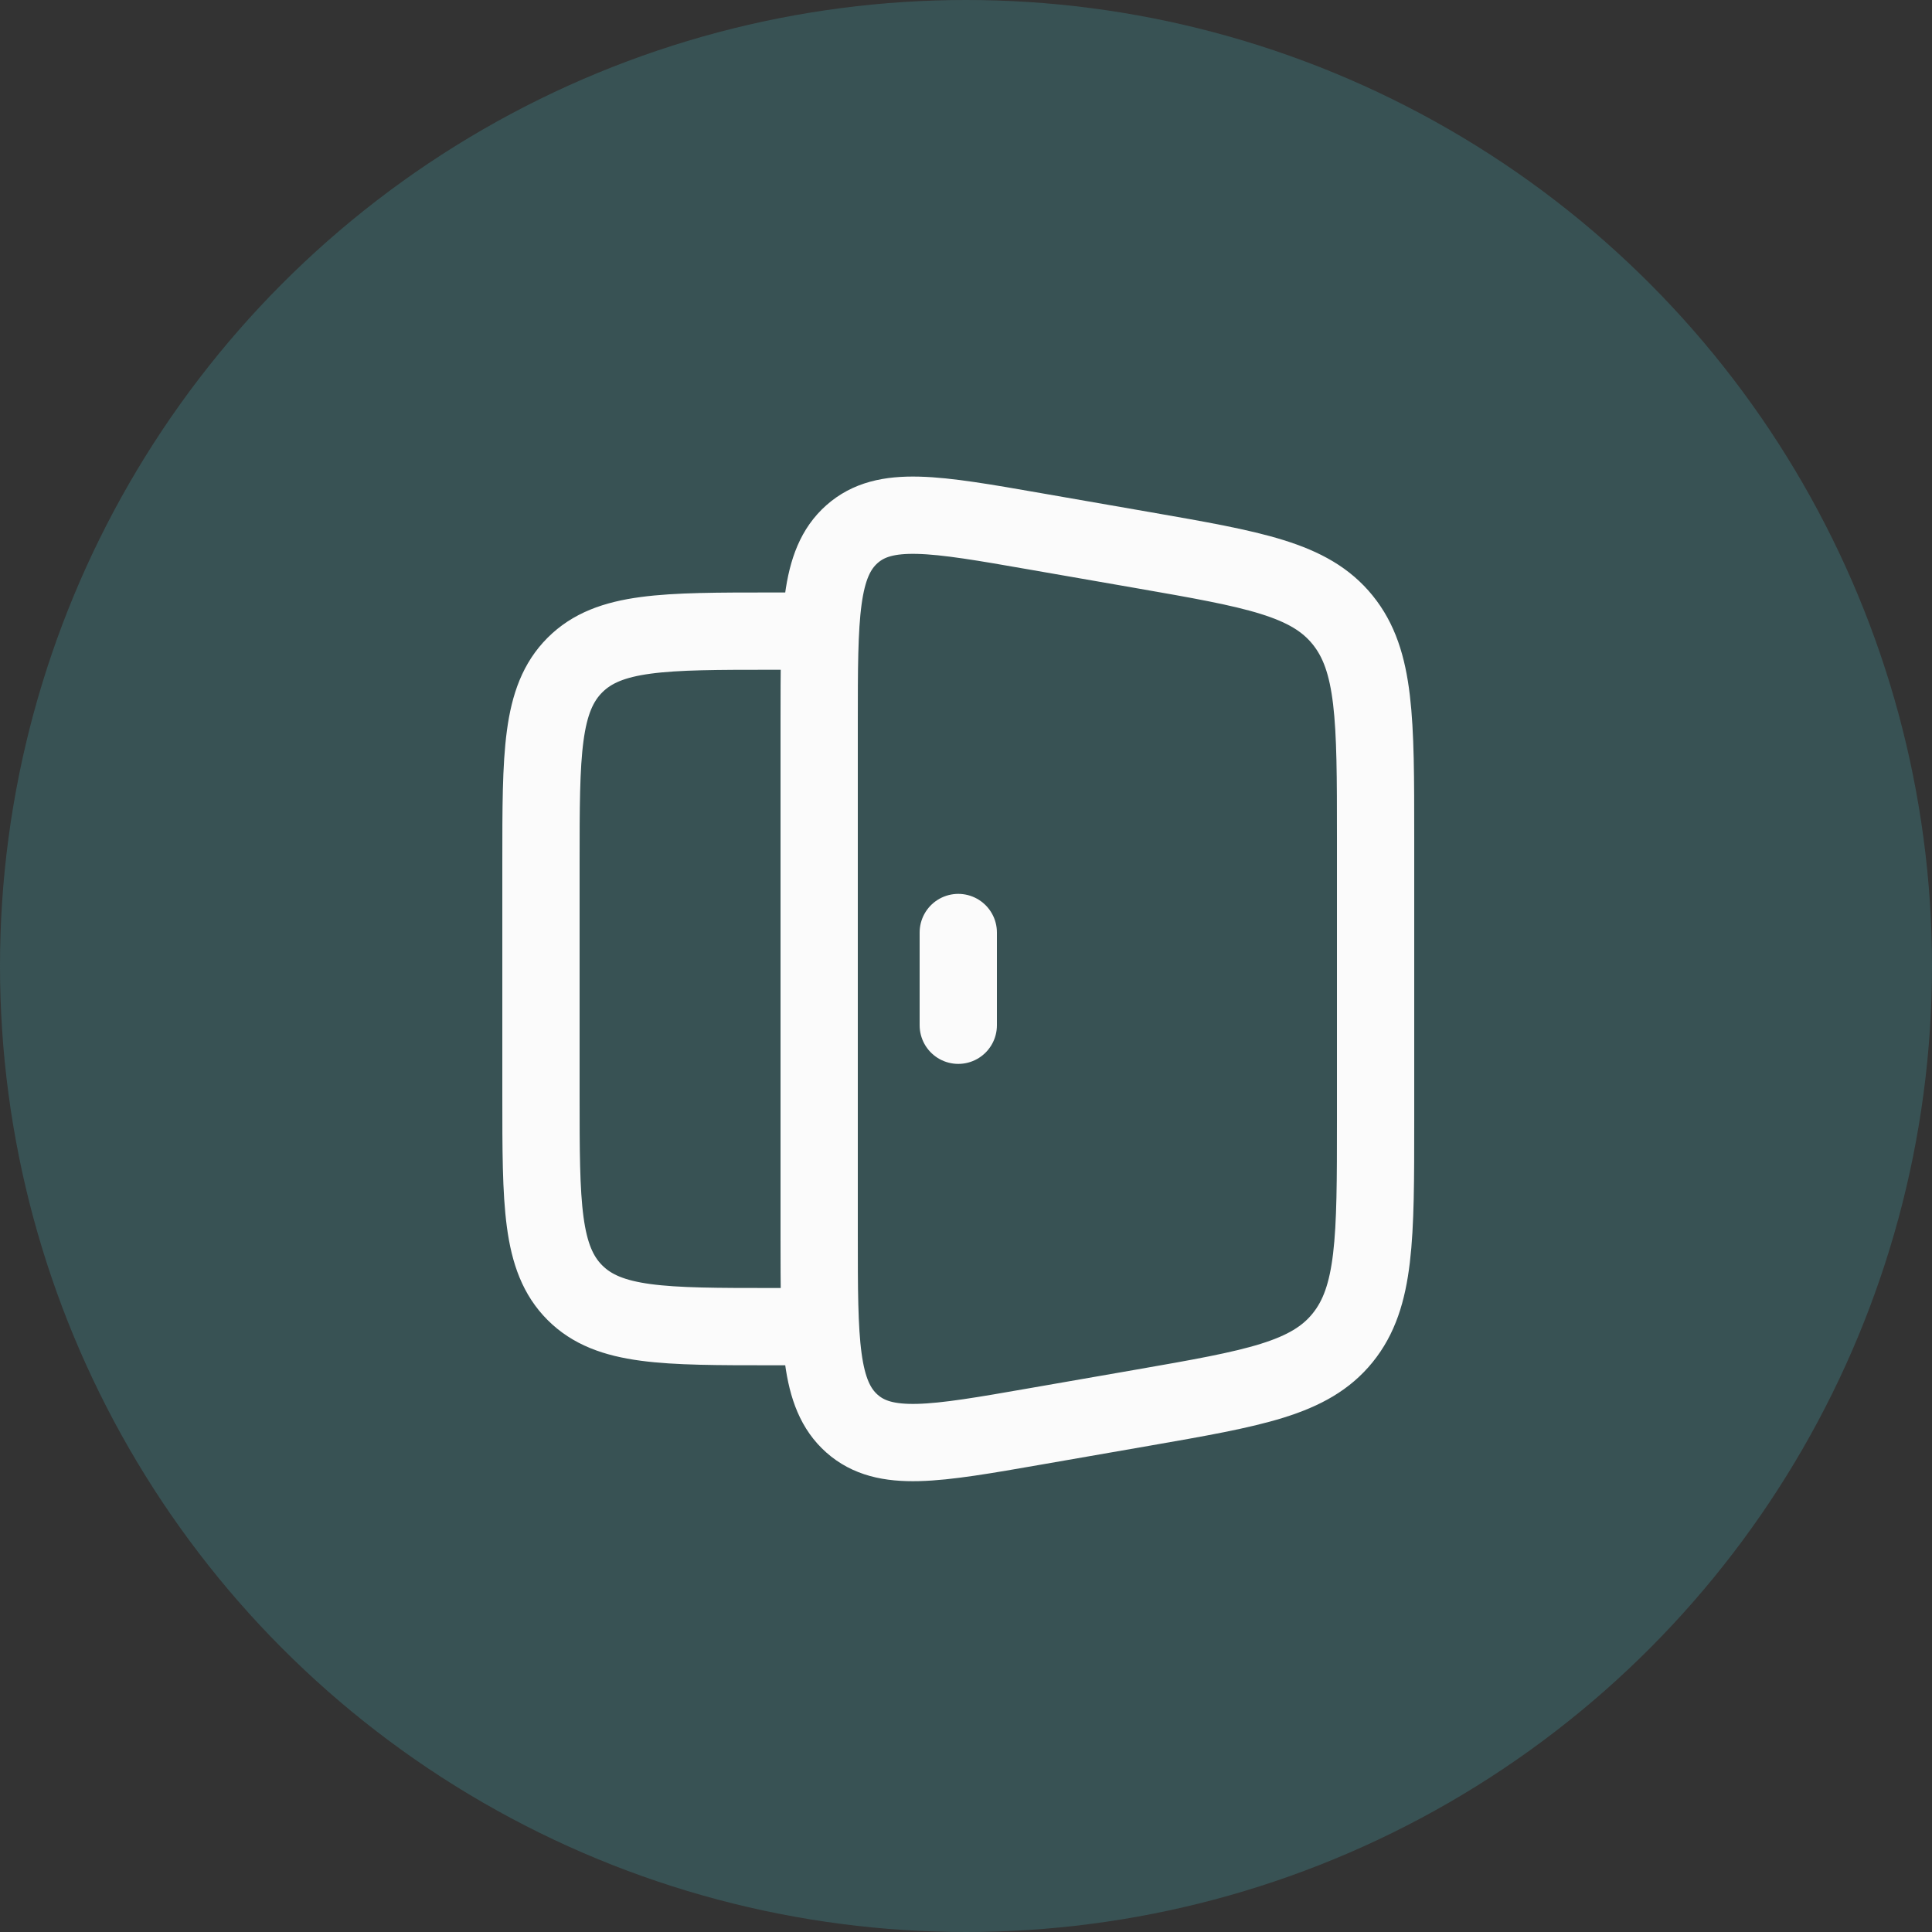 <svg xmlns="http://www.w3.org/2000/svg" width="26" height="26" fill="none" viewBox="0 0 75 75">
  <rect x="0" y="0" width="75" height="75" fill="#333333" stroke="none"/>
  <circle cx="37.5" cy="37.5" r="37.5" fill="#4AB0BA" opacity=".25"/>
  <path stroke="#FBFBFB" stroke-width="3" d="M31.8 24.5H30c-4.243 0-6.364 0-7.682 1.318C21 27.136 21 29.258 21 33.5v9c0 4.243 0 6.364 1.318 7.682C23.636 51.5 25.758 51.5 30 51.5h1.8m0-23.442c0-4.13 0-6.194 1.273-7.322 1.273-1.129 3.219-.79 7.11-.11l4.192.73c4.31.752 6.465 1.128 7.745 2.709 1.28 1.58 1.28 3.867 1.28 8.44v10.99c0 4.573 0 6.86-1.28 8.44-1.28 1.581-3.435 1.957-7.745 2.709l-4.191.73c-3.892.68-5.838 1.019-7.111-.11-1.273-1.128-1.273-3.193-1.273-7.322V28.059Z"/>
  <path stroke="#FBFBFB" stroke-linecap="round" stroke-width="3" d="M37.2 36.2v3.6"/>
</svg>
